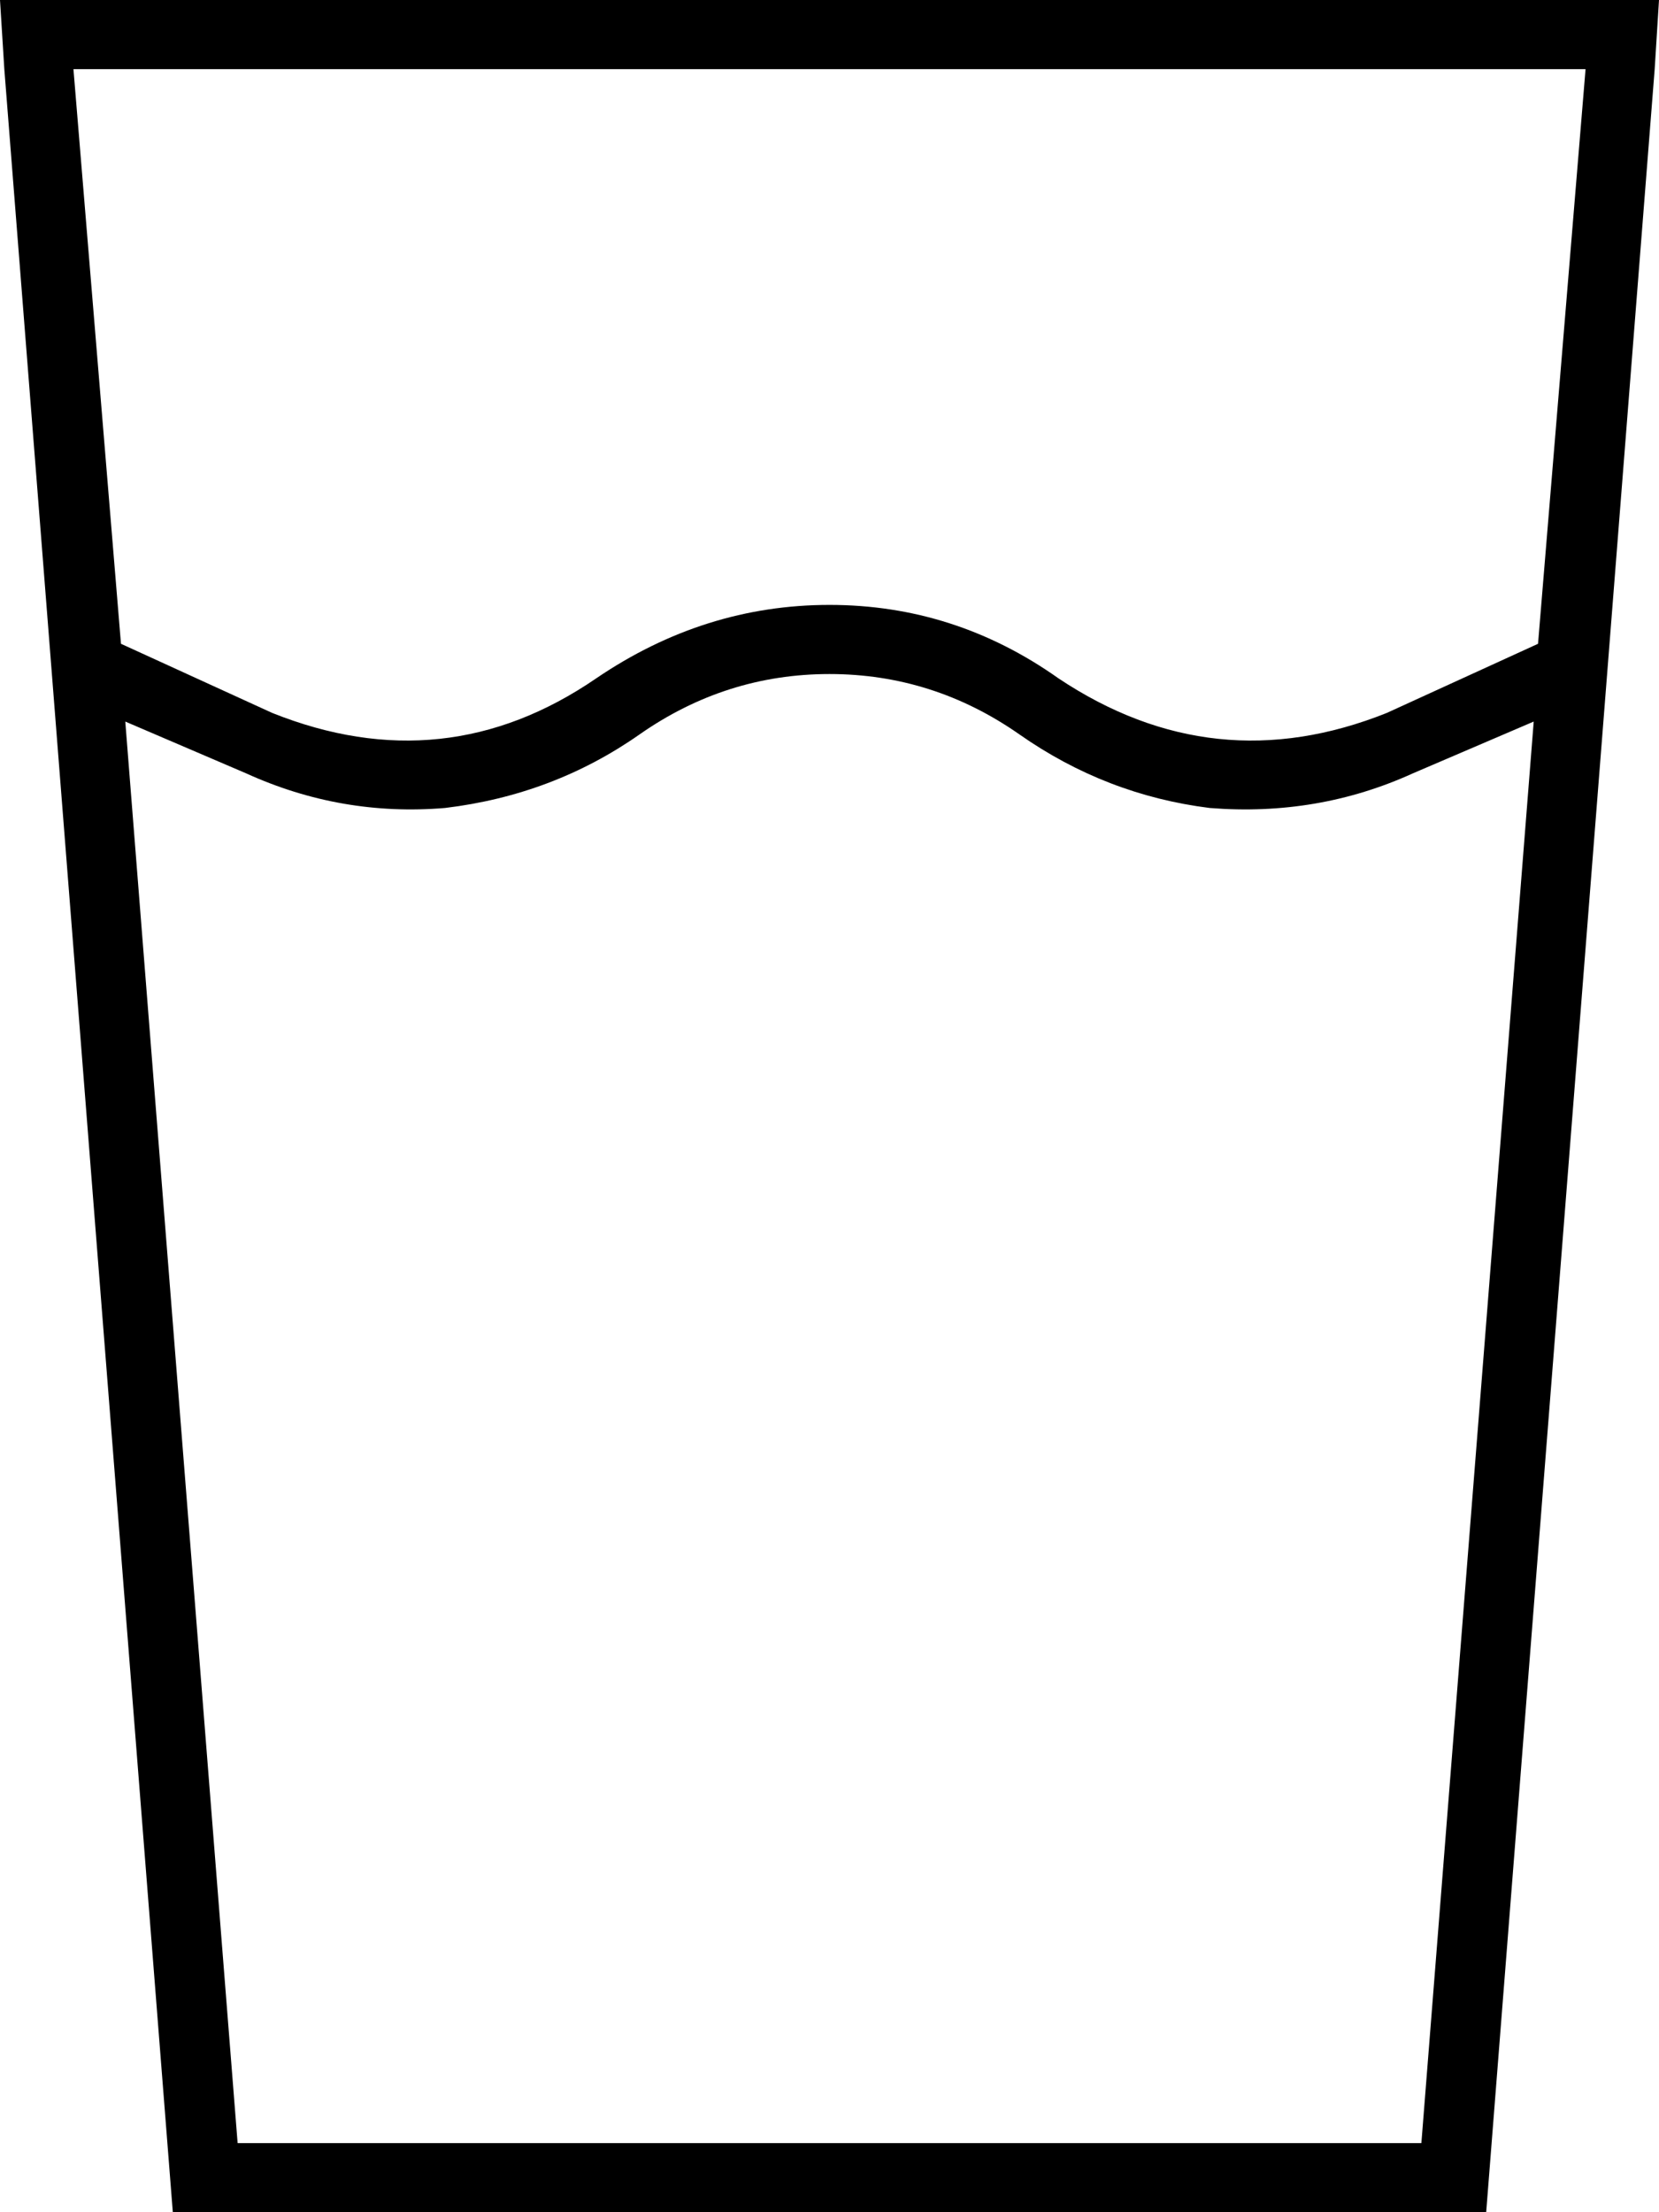 <svg xmlns="http://www.w3.org/2000/svg" viewBox="0 0 384 512">
  <path d="M 29 167 L 57 179 L 29 167 L 57 179 Q 79 189 103 187 Q 128 184 148 170 Q 168 156 192 156 Q 216 156 236 170 Q 256 184 280 187 Q 305 189 327 179 L 355 167 L 355 167 L 329 496 L 329 496 L 55 496 L 55 496 L 29 167 L 29 167 Z M 28 149 L 17 16 L 28 149 L 17 16 L 367 16 L 367 16 L 356 149 L 356 149 L 321 165 L 321 165 Q 281 181 245 157 Q 221 140 192 140 Q 163 140 138 157 Q 103 181 63 165 L 28 149 L 28 149 Z M 40 512 L 344 512 L 40 512 L 344 512 L 383 16 L 383 16 L 384 0 L 384 0 L 368 0 L 0 0 L 1 16 L 1 16 L 40 512 L 40 512 Z" />
</svg>